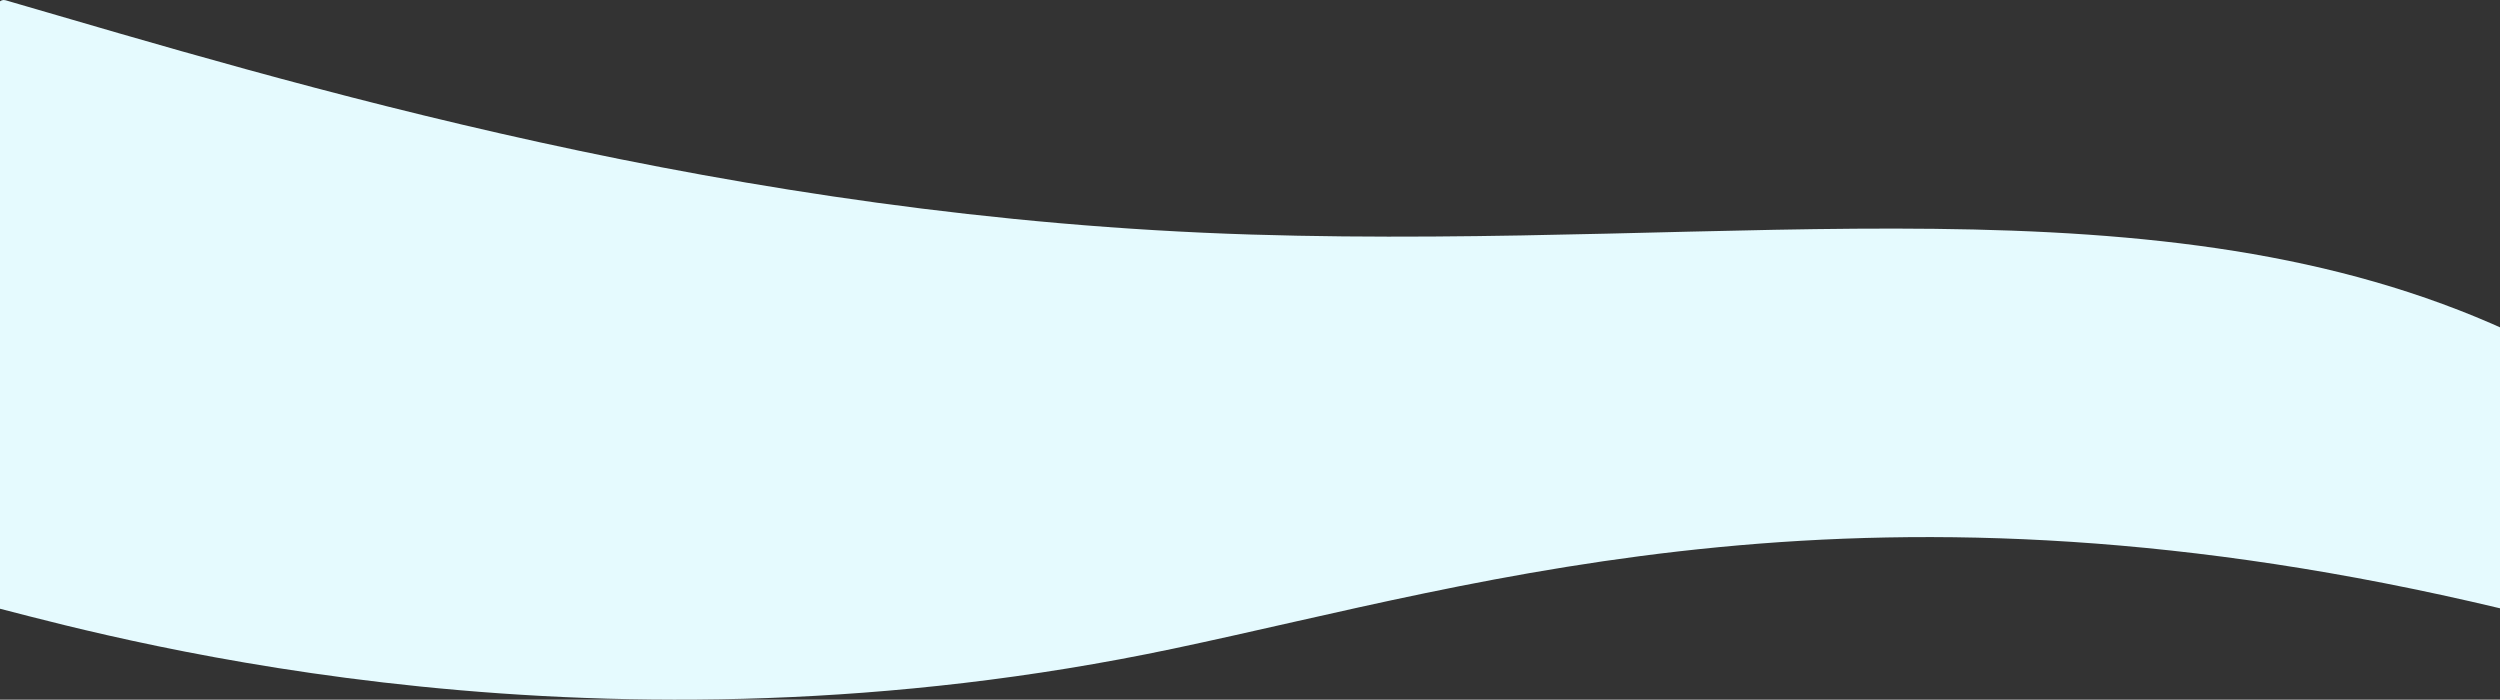<svg width="1440" height="403" viewBox="0 0 1440 403" fill="none" xmlns="http://www.w3.org/2000/svg">
<rect x="0" y="0" width="1440" height="403" fill="#333333" stroke="none"/>
<path d="M1440 350.38V189.249H0V350.629C74.902 370.024 346.381 443.13 675.795 373.63C857.972 335.212 1077.32 263.846 1440 350.38ZM1440 350.38V189.249V189V350.38Z" fill="#E5FAFE"/>
<path d="M1444.93 190.751C1244.87 99.036 1004.48 143.836 720.953 135.11C421.028 125.844 166.034 47.488 3.266 0.169C-9.428 -3.519 -3.811 54.37 -3.474 59.273C0.907 108.257 -4.26 190.391 -4.26 190.391C-4.26 190.391 1456.5 196.014 1444.93 190.751Z" fill="#E5FAFE"/>
</svg>
